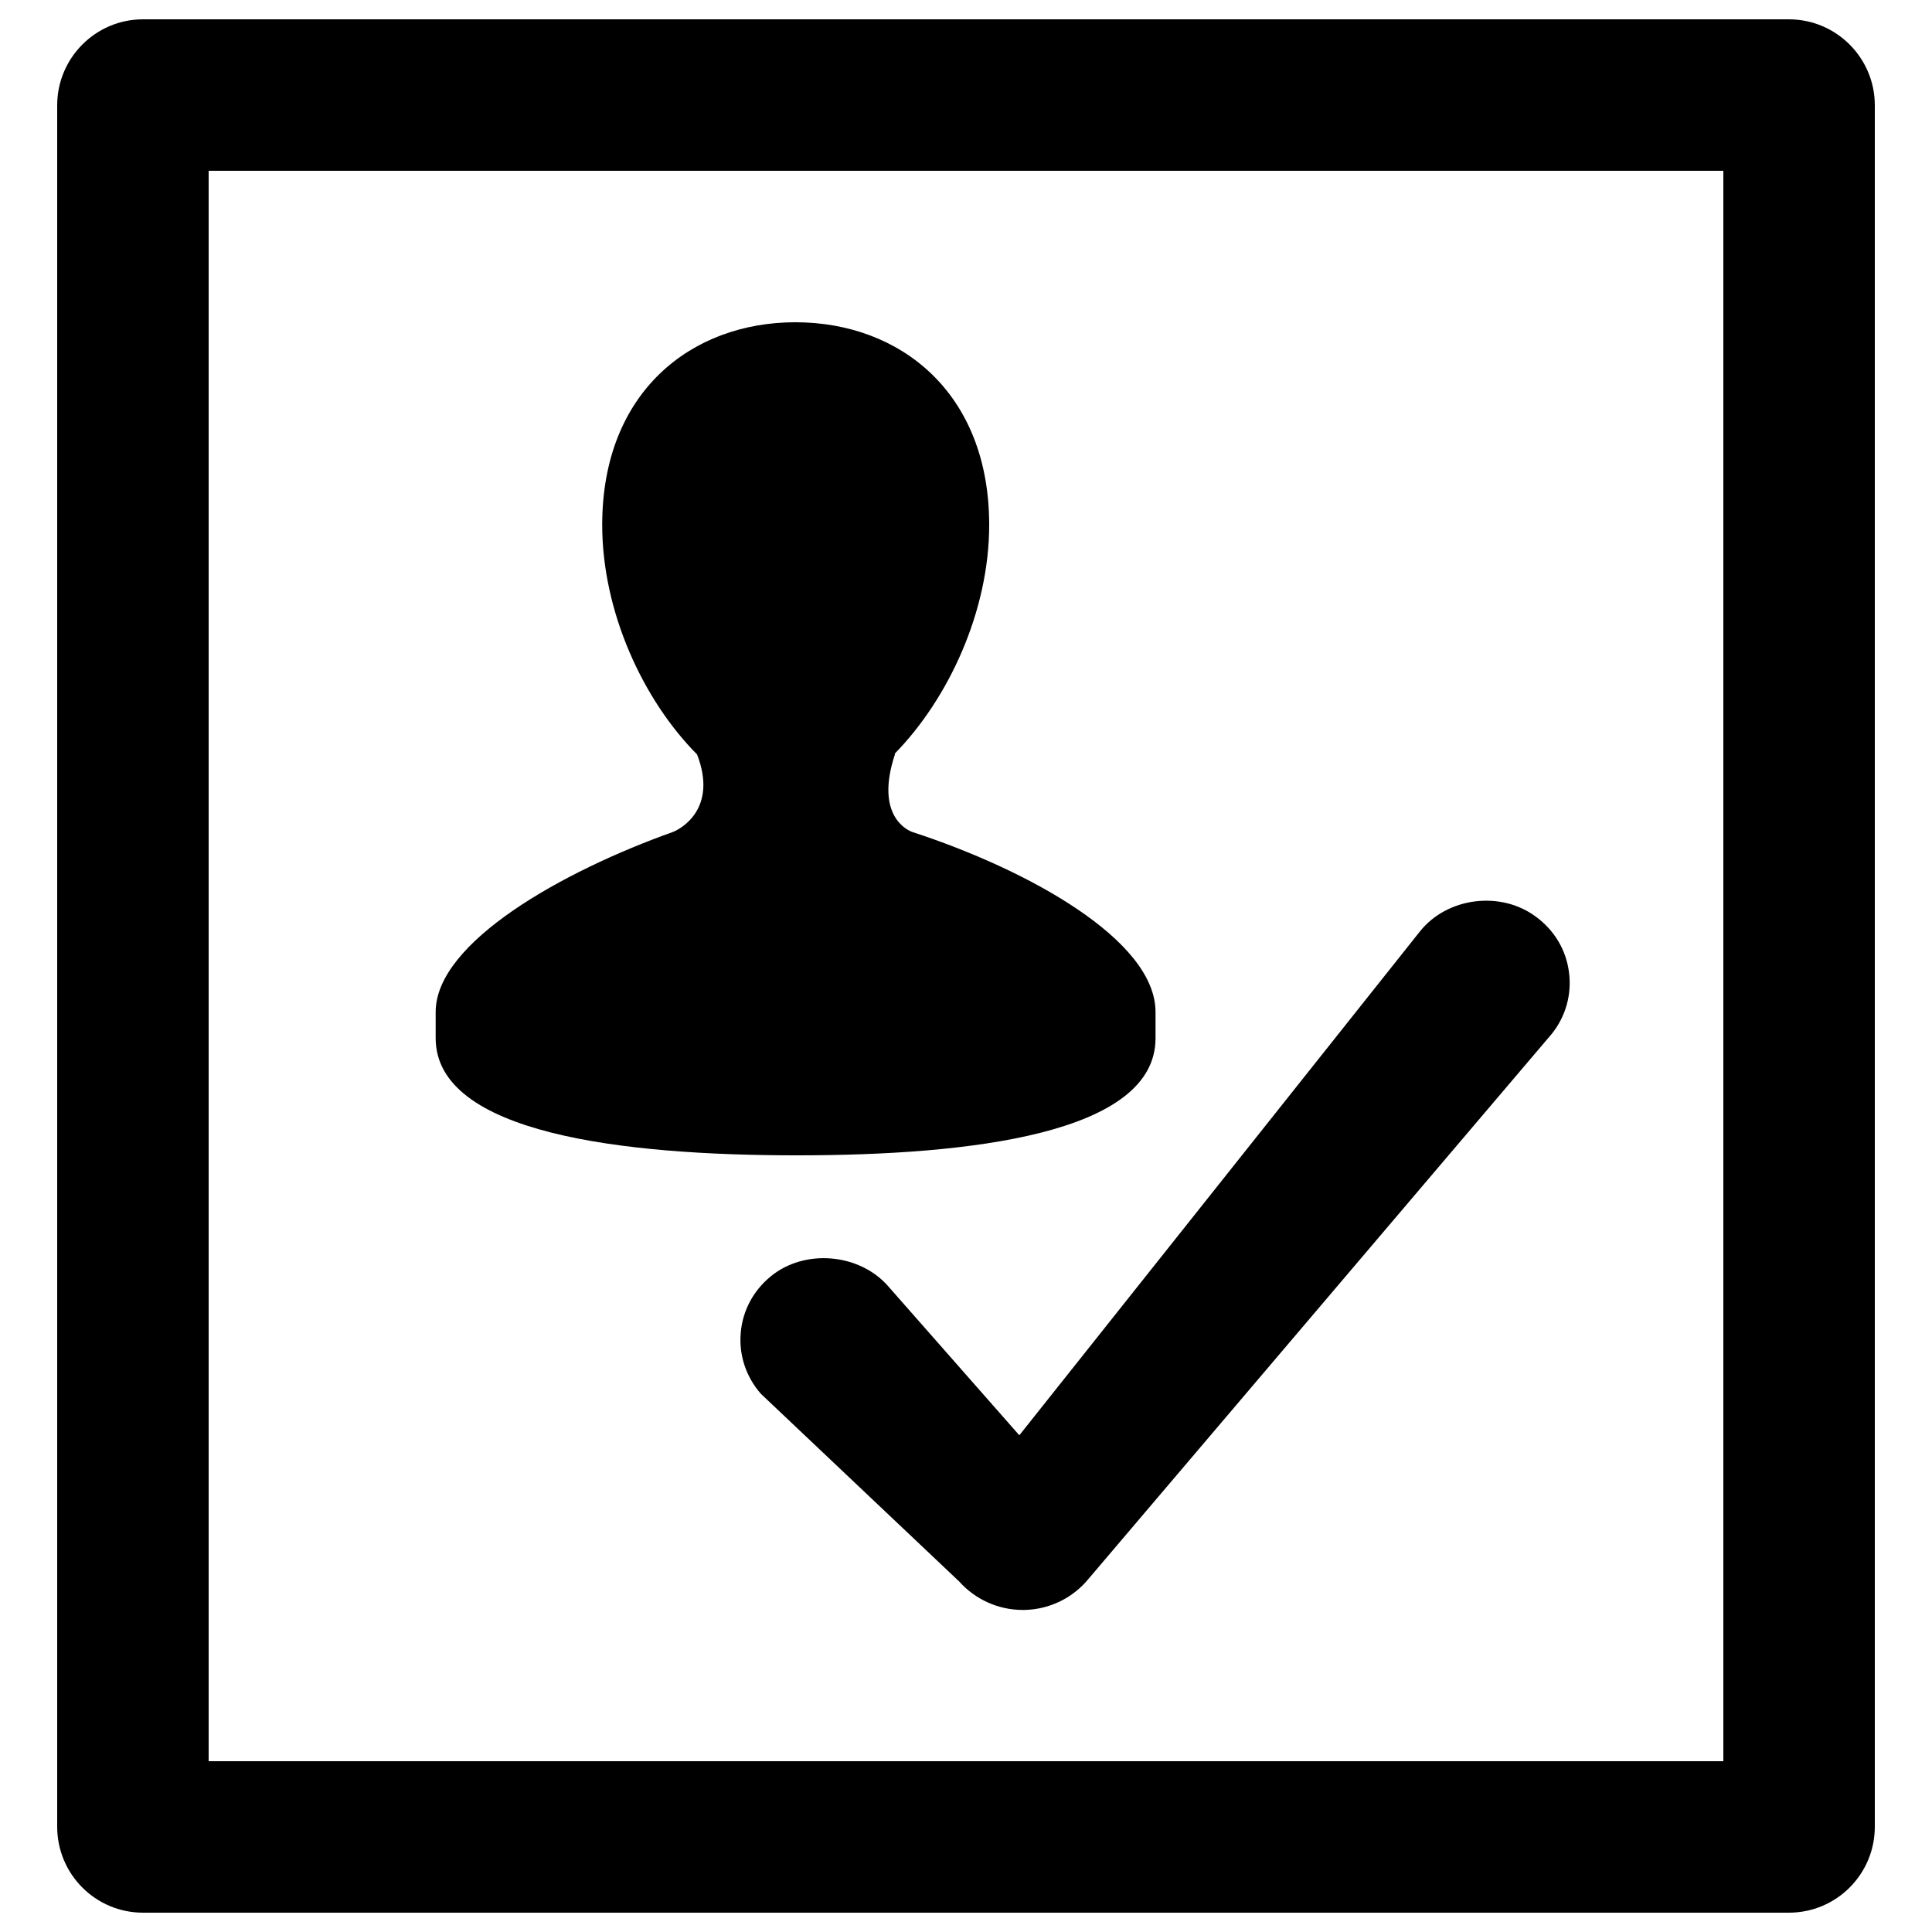 <?xml version="1.0" encoding="utf-8"?>
<!-- Svg Vector Icons : http://www.onlinewebfonts.com/icon -->
<!DOCTYPE svg PUBLIC "-//W3C//DTD SVG 1.1//EN" "http://www.w3.org/Graphics/SVG/1.1/DTD/svg11.dtd">
<svg version="1.1" xmlns="http://www.w3.org/2000/svg" xmlns:xlink="http://www.w3.org/1999/xlink" x="0px" y="0px" viewBox="0 0 1000 1000" enable-background="new 0 0 1000 1000" xml:space="preserve">
<g><path d="M734.8,482.3L527.6,742.9l-68.1-77.4c-14.9-16.8-43.1-19.2-60.5-4.9c-9.1,7.4-14.7,17.9-15.6,29.4c-1,11.5,2.8,22.7,10.4,31.4l102.7,97.2c8.3,9.3,20.3,14.7,32.8,14.7h1.1c13-0.3,25.1-6.3,33.2-16.3l239.7-282c7.2-9.1,10.3-20.4,8.8-31.8c-1.5-11.6-7.6-21.7-17.1-28.7C776.6,460.8,748.8,464.5,734.8,482.3L734.8,482.3z M925.9,10H480.4v78.4H892v823.2H108V88.4h372.4V10H74c-24.5,0-44.4,20-44.4,44.5v891c0,24.6,19.9,44.5,44.4,44.5h851.9c24.6,0,44.5-19.9,44.5-44.5v-891C970.4,30,950.5,10,925.9,10L925.9,10z M412.4,598c89.9,0,185.7-11.2,185.7-60.6v-13.6c0-37.4-66.5-73.8-125.7-93.1c-2.7-0.9-19.8-8.5-9.1-40.5H463c27.8-28.3,49-73.7,49-118.5c0-68.8-46.4-104.9-100.3-104.9c-53.9,0-100,36.1-100,104.9c0,44.9,21.1,90.6,49.1,118.8c10.9,28.2-8.6,38.7-12.7,40.2c-56.4,20.1-122.6,56.9-122.6,93.1v13.6C225.6,586.8,322.6,598,412.4,598L412.4,598z"/></g>
</svg>